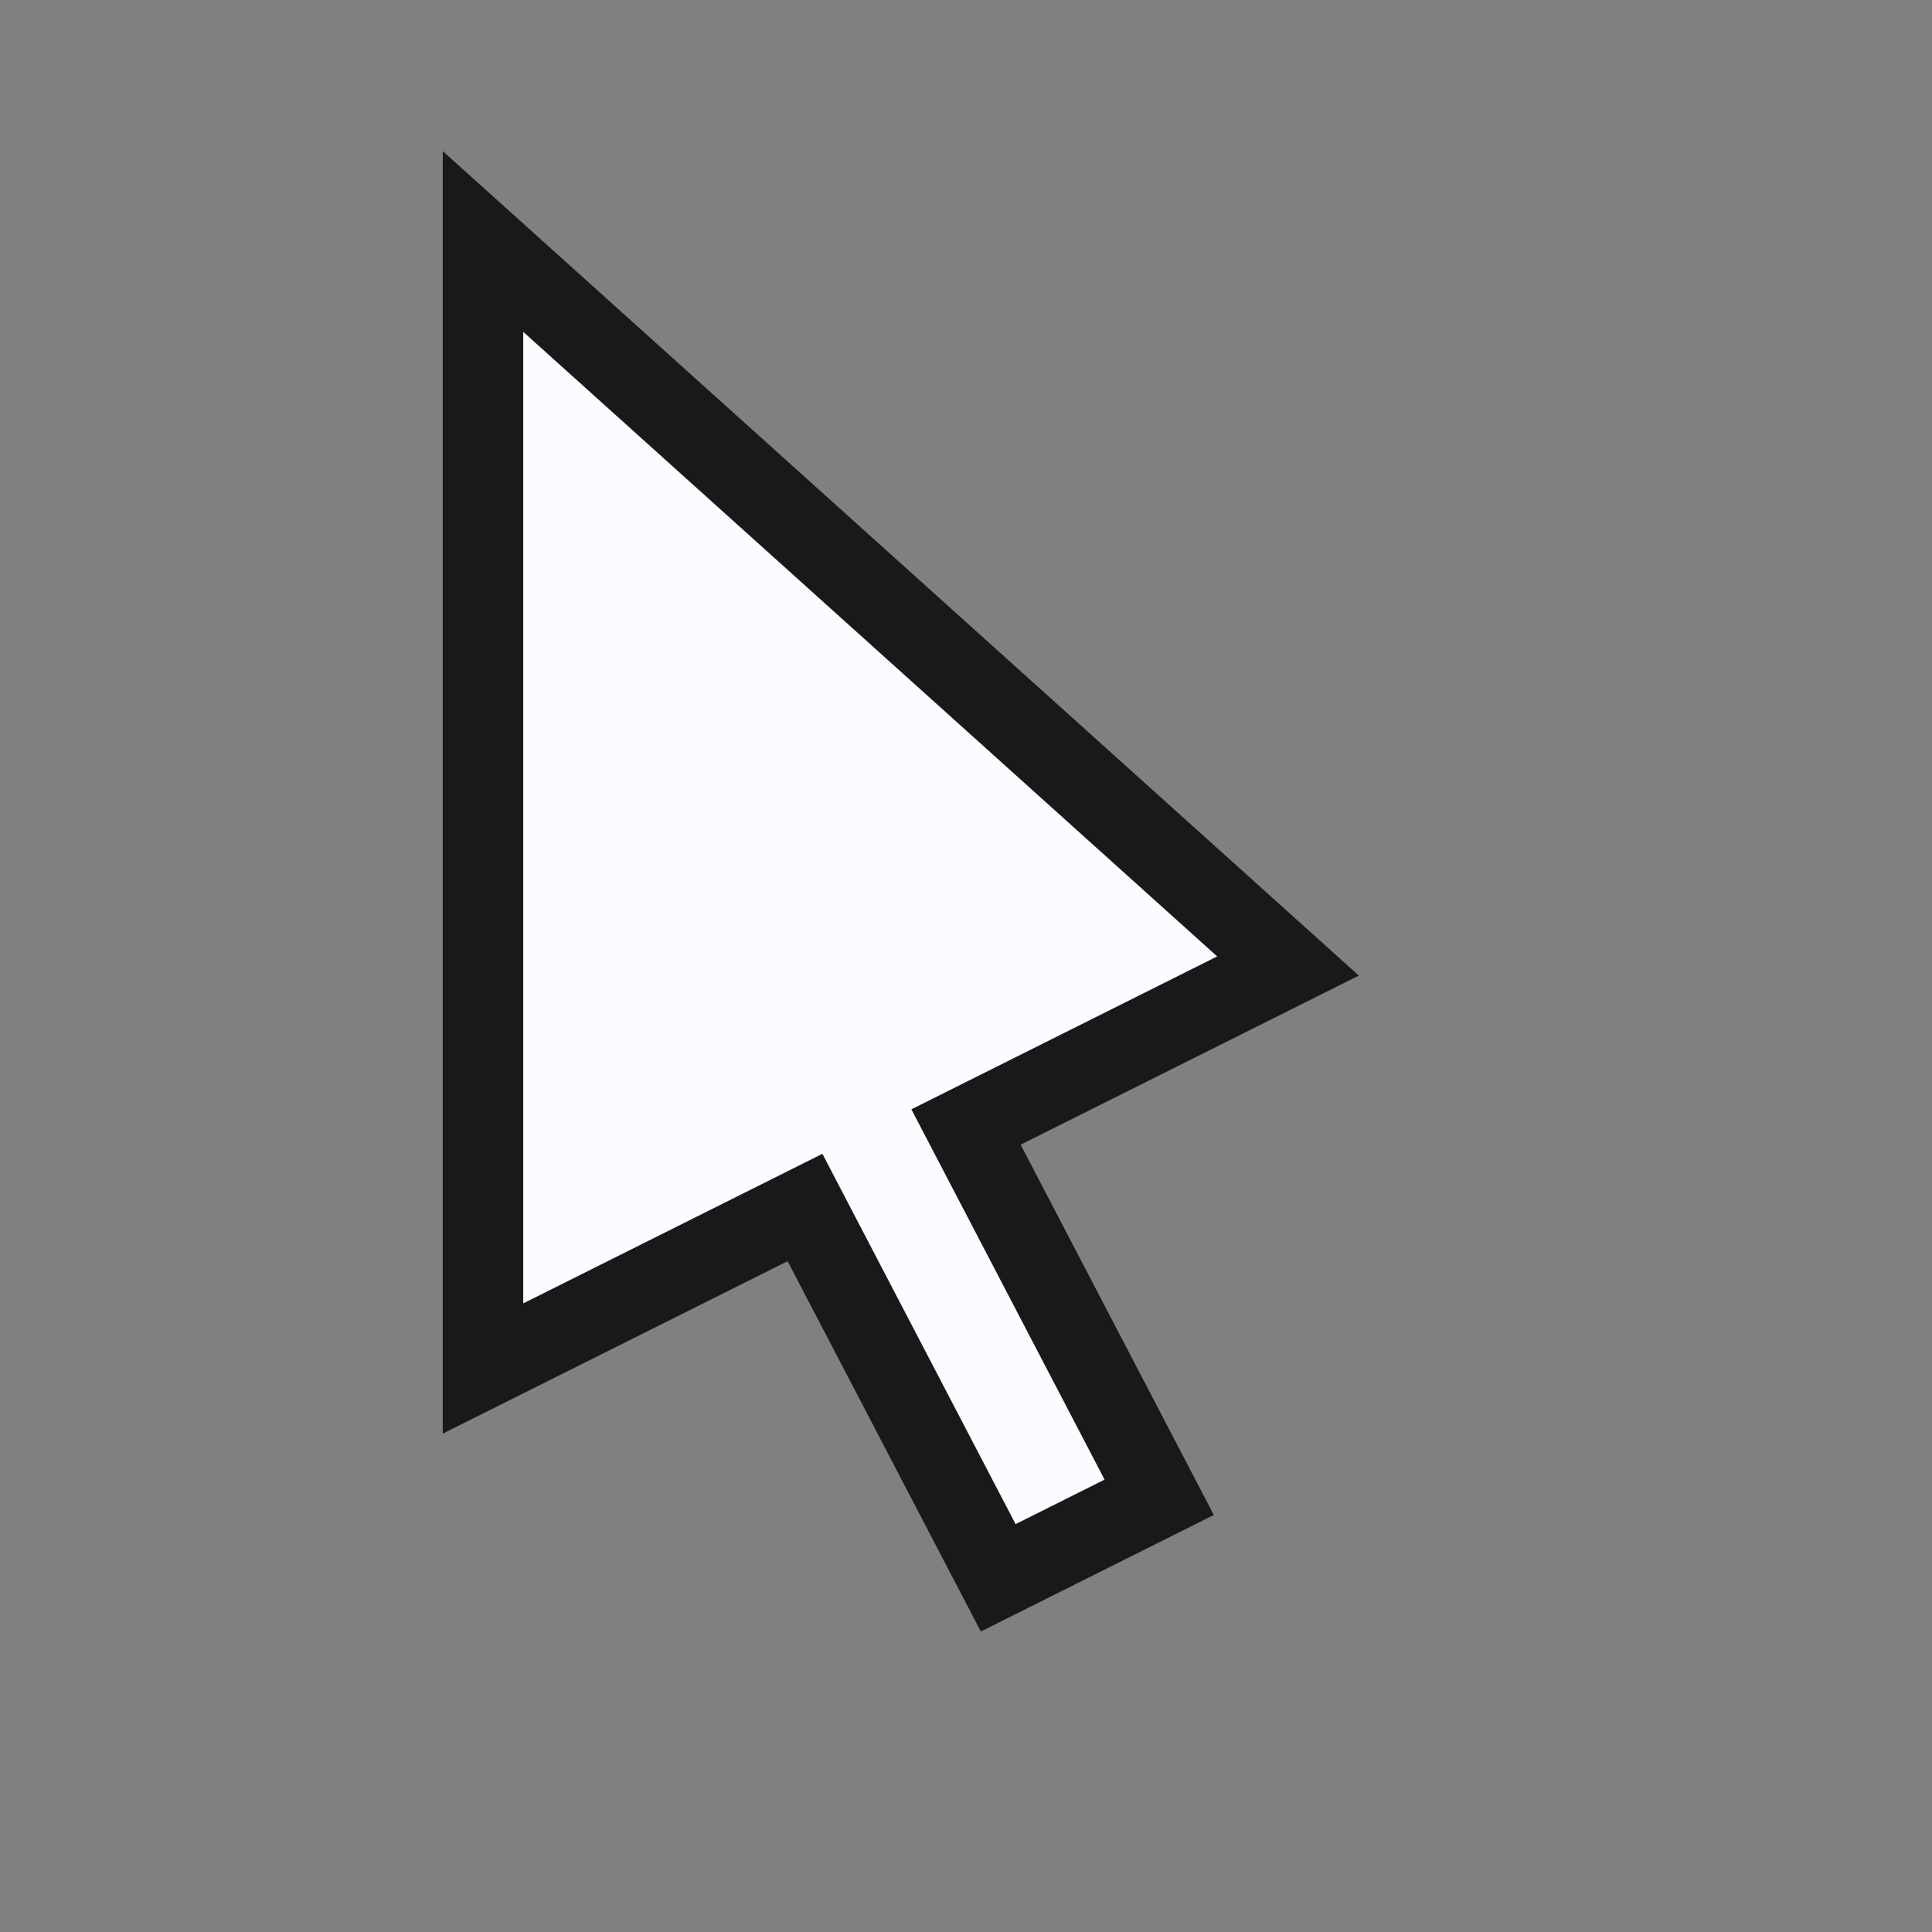 <svg version="1.1" viewBox="0 0 120 120" xmlns="http://www.w3.org/2000/svg">
	<rect x="0" y="0" width="120" height="120" fill="#808080" stroke="none"/>
	<path
		d="m30 85v-70l50 45-20 10 12 23-10 5-12-23z"
		fill="#fafcff"
		stroke="#19191a"
		stroke-width="5"
	/>
</svg>
